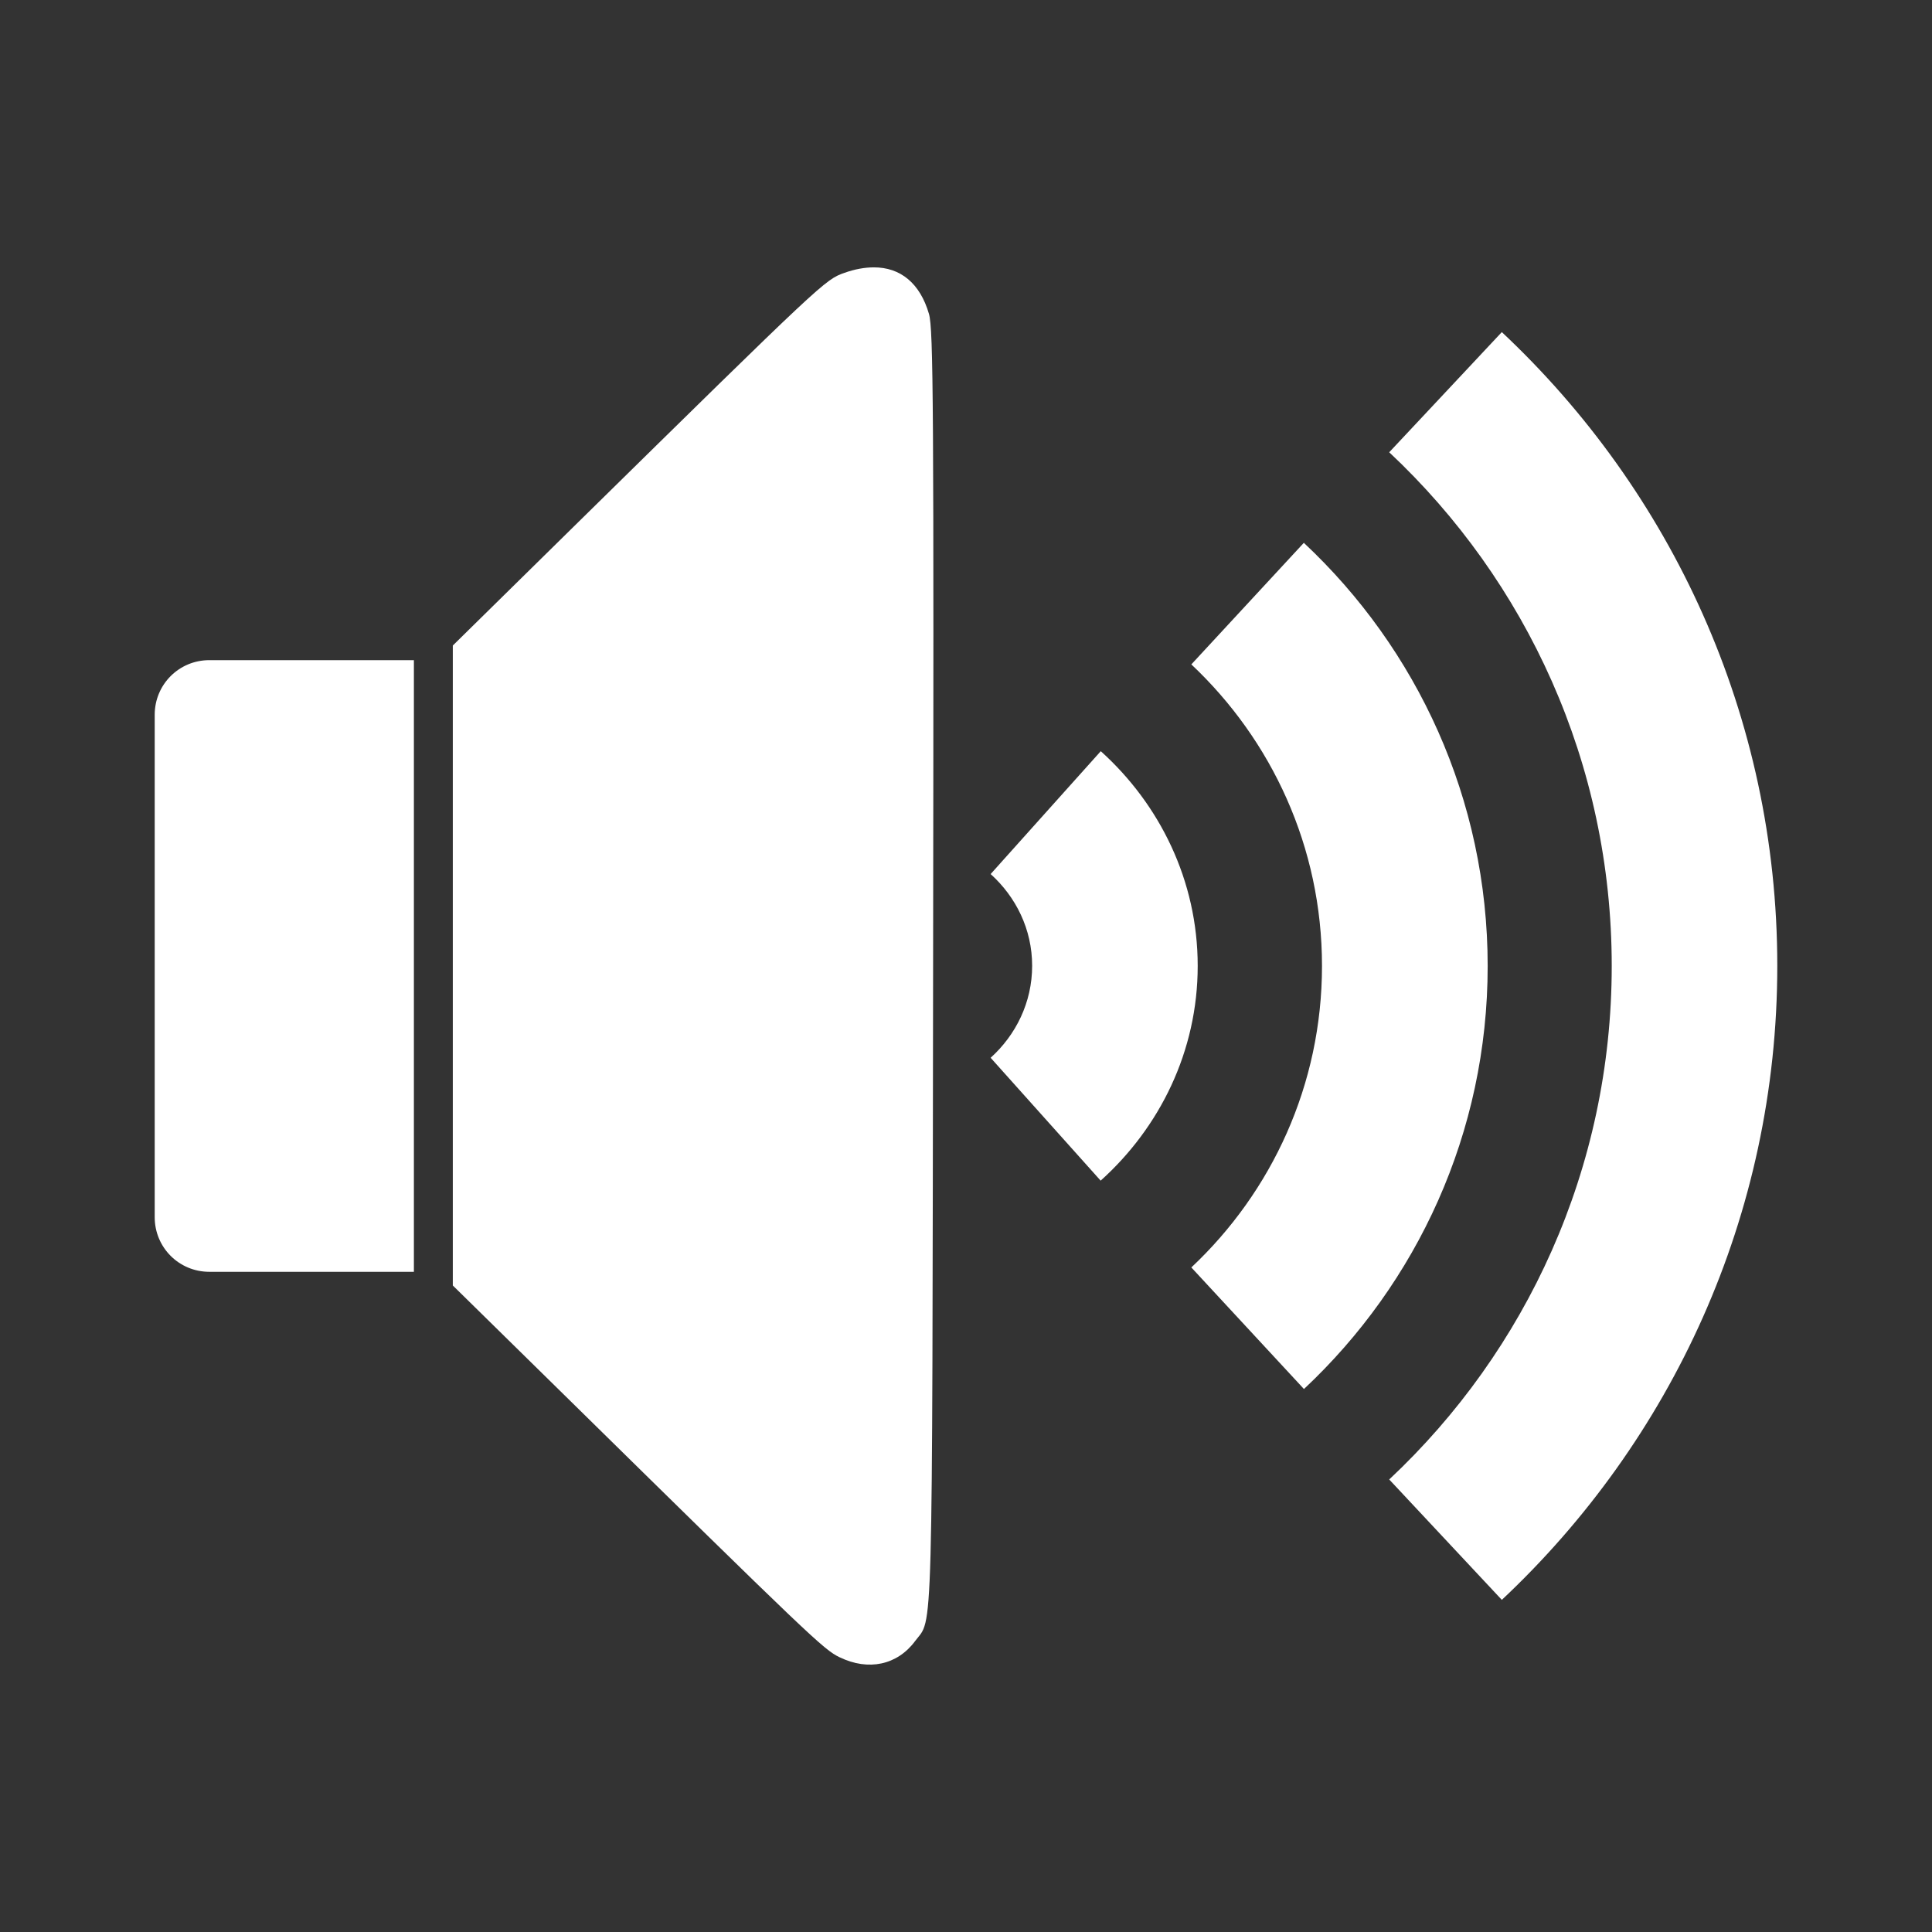 <?xml version="1.0" encoding="UTF-8" standalone="no"?>
<!-- Created with Inkscape (http://www.inkscape.org/) -->

<svg
   xmlns:dc="http://purl.org/dc/elements/1.1/"
   xmlns:cc="http://creativecommons.org/ns#"
   xmlns:rdf="http://www.w3.org/1999/02/22-rdf-syntax-ns#"
   xmlns:svg="http://www.w3.org/2000/svg"
   xmlns="http://www.w3.org/2000/svg"
   xmlns:sodipodi="http://sodipodi.sourceforge.net/DTD/sodipodi-0.dtd"
   xmlns:inkscape="http://www.inkscape.org/namespaces/inkscape"
   version="1.1"
   width="100%"
   height="100%"
   viewBox="0 0 512 512"
   id="svg2"
   inkscape:version="0.48.5 r10040"
   sodipodi:docname="audio-volume-high.svg">
  <rect x="0" y="0" width="512" height="512" fill="#333333" stroke="none"/>
  <sodipodi:namedview
     pagecolor="#ffffff"
     bordercolor="#666666"
     borderopacity="1"
     objecttolerance="10"
     gridtolerance="10"
     guidetolerance="10"
     inkscape:pageopacity="0"
     inkscape:pageshadow="2"
     inkscape:window-width="1307"
     inkscape:window-height="748"
     id="namedview31"
     showgrid="false"
     inkscape:zoom="0.4609375"
     inkscape:cx="365.52521"
     inkscape:cy="191.49068"
     inkscape:window-x="57"
     inkscape:window-y="-3"
     inkscape:window-maximized="1"
     inkscape:current-layer="svg2" />
  <defs
     id="defs58" />
  <rect
     width="512"
     height="512"
     rx="25.988"
     x="0"
     y="0"
     id="rect4"
     style="fill:none" />
  <path
     style="color:#000000;fill:#000000;opacity:0.0"
     d="M 229.719 70.938 C 228.482 71.055 227.18 71.296 225.844 71.656 C 227.18 71.296 228.482 71.055 229.719 70.938 z M 221.969 73.031 C 221.024 73.491 219.93 74.17 218.25 75.531 C 219.93 74.17 221.024 73.491 221.969 73.031 z M 218.25 75.531 C 217.13 76.439 215.761 77.65 213.969 79.281 C 215.761 77.65 217.13 76.439 218.25 75.531 z M 241.562 74.812 C 243.586 76.847 245.16 79.651 246.188 83.188 C 247.351 87.192 247.487 107.225 247.281 256.875 C 247.031 439.665 247.306 428.426 242.5 434.906 C 237.79 441.247 230.138 442.88 222.531 439.188 L 222.5 439.188 C 218.231 437.101 215.088 434.106 148.375 368.531 L 120 340.656 L 120 185.25 L 109.688 174.938 L 109.688 337.031 L 55.469 337.031 C 51.457 337.031 47.833 335.427 45.219 332.812 L 224.406 512 L 486 512 C 500.397 512 512 500.397 512 486 L 512 201.844 L 406.219 96.094 C 446.236 137.524 471 193.797 471 255.938 C 471 322.242 442.8 381.911 398 423.969 L 368.156 392.062 C 404.451 358.032 427.125 309.649 427.125 255.969 C 427.125 244.465 426.085 233.21 424.094 222.281 L 349.219 147.406 C 348.932 147.12 348.636 146.843 348.344 146.562 C 376.654 174.424 394.25 213.142 394.25 256 C 394.25 300.252 375.478 340.08 345.562 368.094 L 315.719 335.875 C 337.014 315.863 350.344 287.498 350.344 255.969 C 350.344 224.444 337.004 196.104 315.719 176.062 L 328.75 162 L 241.562 74.812 z M 202.688 89.938 C 192.732 99.547 177.274 114.746 152.562 139.031 C 177.274 114.746 192.732 99.547 202.688 89.938 z M 368.156 119.844 L 376.188 127.875 C 373.59 125.126 370.915 122.431 368.156 119.844 z M 345.562 143.812 L 345.562 143.875 C 346.172 144.446 346.775 145.045 347.375 145.625 L 345.562 143.812 z M 402.094 162.562 C 402.637 163.5 403.192 164.459 403.719 165.406 C 403.188 164.452 402.641 163.506 402.094 162.562 z M 55.469 174.938 C 53.964 174.938 52.518 175.173 51.156 175.594 C 52.518 175.173 53.964 174.938 55.469 174.938 z M 51.156 175.594 C 50.249 175.874 49.383 176.243 48.562 176.688 C 49.383 176.243 50.249 175.874 51.156 175.594 z M 47.375 177.406 C 46.599 177.929 45.877 178.527 45.219 179.188 C 45.872 178.534 46.606 177.925 47.375 177.406 z M 291.719 199.062 C 307.31 213.116 317.406 233.324 317.406 255.969 C 317.406 278.643 307.304 298.831 291.688 312.875 L 262.531 280.312 C 269.212 274.288 273.531 265.641 273.531 255.938 C 273.531 246.234 269.212 237.649 262.531 231.625 L 291.719 199.062 z "
     id="path4757" />
  <path
     inkscape:connector-curvature="0"
     id="path3069"
     d="m 231.531,70.855 c -2.37,0.009 -4.951,0.46 -7.719,1.438 -5.19,1.839 -5.353,1.989 -71.25,66.75 L 120,171.073 l 0,169.594 28.375,27.875 c 66.713,65.575 69.856,68.57 74.125,70.656 l 0.031,0 c 7.607,3.693 15.259,2.06 19.969,-4.281 4.806,-6.48 4.531,4.759 4.781,-178.031 0.206,-149.65 0.07,-169.683 -1.094,-173.687 -2.361,-8.125 -7.545,-12.37 -14.656,-12.344 z M 398,88.011 368.156,119.855 c 36.316,34.048 58.969,82.437 58.969,136.125 0,53.68 -22.674,102.064 -58.969,136.094 L 398,423.98 c 44.8,-42.058 73,-101.726 73,-168.031 0,-66.283 -28.193,-125.9 -73,-167.937 z m -52.438,55.812 -29.844,32.25 c 21.285,20.041 34.625,48.381 34.625,79.906 0,31.529 -13.33,59.894 -34.625,79.906 l 29.844,32.219 c 29.916,-28.014 48.688,-67.842 48.688,-112.094 0,-44.241 -18.758,-84.096 -48.688,-112.125 l 0,-0.062 z m -290.094,31.125 c -8.024,0 -14.469,6.445 -14.469,14.469 l 0,133.156 c 0,8.024 6.445,14.469 14.469,14.469 l 54.219,0 0,-162.094 -54.219,0 z m 236.25,24.125 -29.188,32.562 c 6.681,6.024 11,14.609 11,24.312 0,9.704 -4.319,18.351 -11,24.375 l 29.156,32.562 c 15.616,-14.044 25.719,-34.232 25.719,-56.906 0,-22.645 -10.096,-42.853 -25.687,-56.906 z"
     style="color:#000000;fill:#ffffff" />
</svg>
